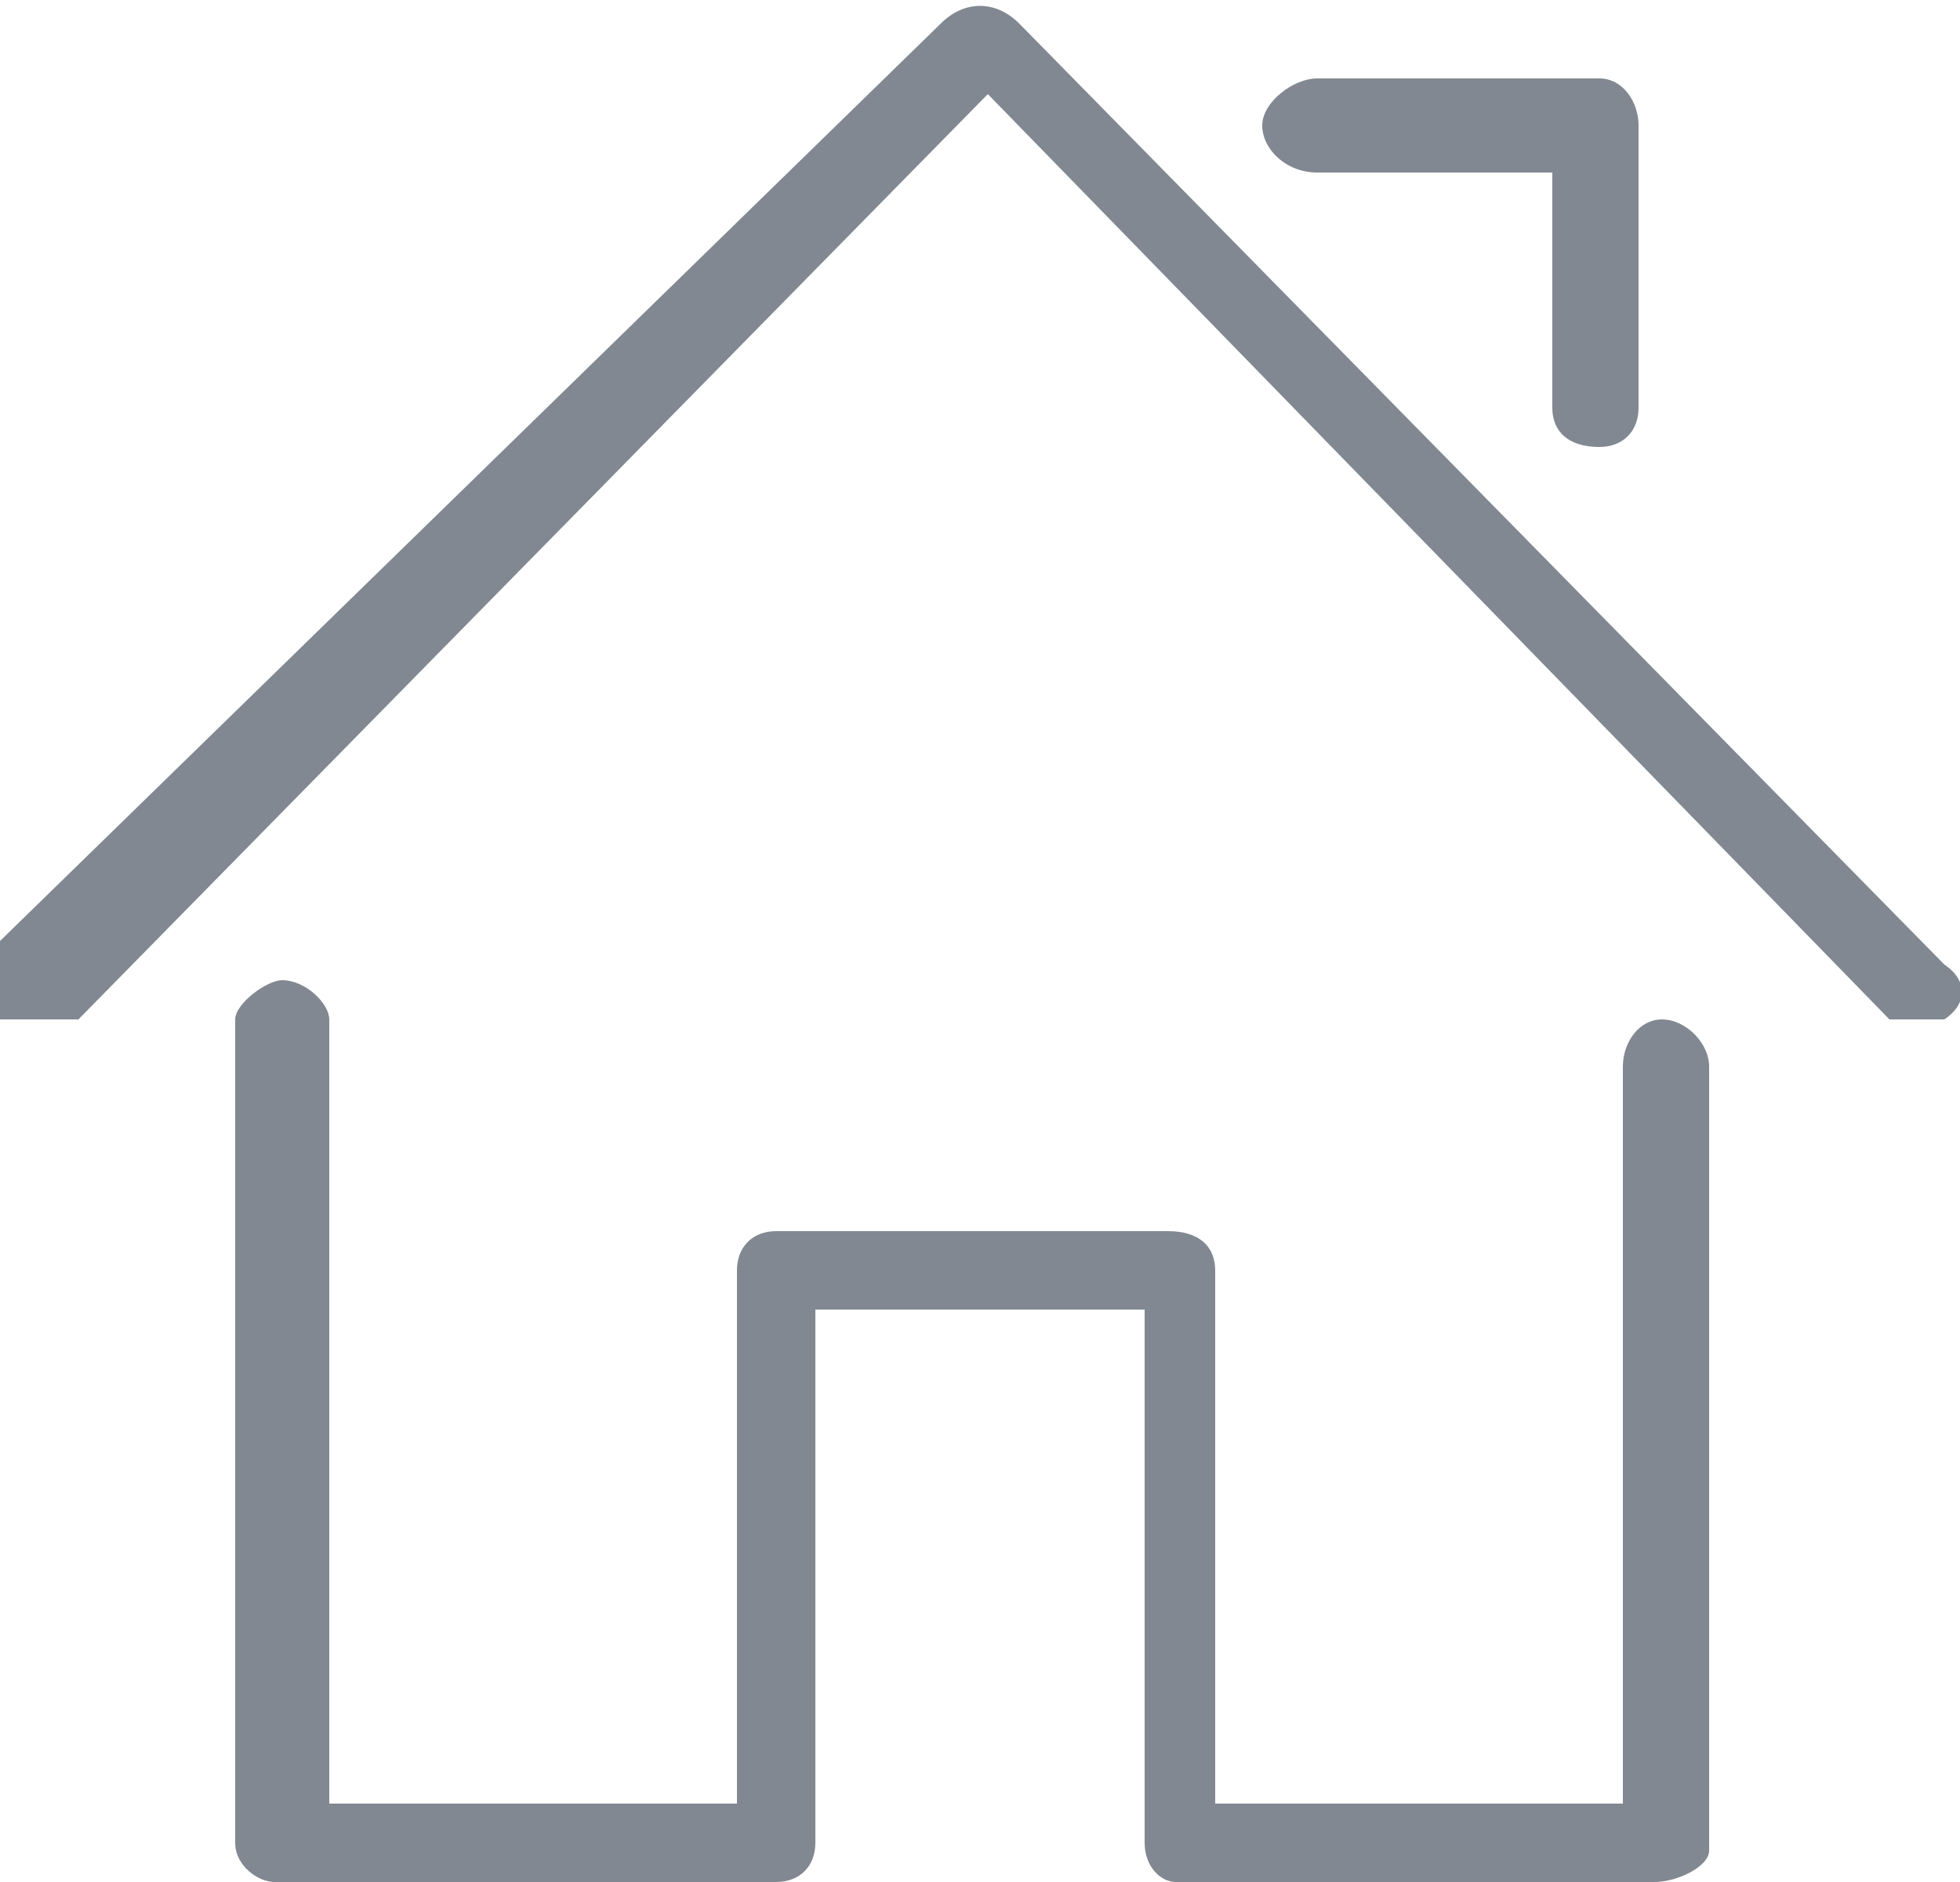 <svg xmlns="http://www.w3.org/2000/svg" viewBox="0 0 25 24"><path d="M21.4 24H15c-.2 0-.4-.2-.4-.5v-6.8h-4.2v6.8c0 .3-.2.5-.5.5H3.5c-.2 0-.5-.2-.5-.5V13c0-.2.4-.5.6-.5.3 0 .6.3.6.5v10h5.2v-6.8c0-.3.2-.5.5-.5h5c.4 0 .6.2.6.5V23h5.2v-9.4c0-.3.2-.6.5-.6s.6.3.6.6v10c0 .2-.4.4-.7.4zm3-11h-.3L12.6 1.2 1 13H0v-1L12 .3c.3-.3.7-.3 1 0l11.8 12c.3.2.3.5 0 .7h-.3zm-4-7.3c-.4 0-.6-.2-.6-.5v-3h-3c-.4 0-.7-.3-.7-.6s.4-.6.7-.6h3.6c.3 0 .5.3.5.6v3.6c0 .3-.2.5-.5.5z" fill="#818892"/></svg>